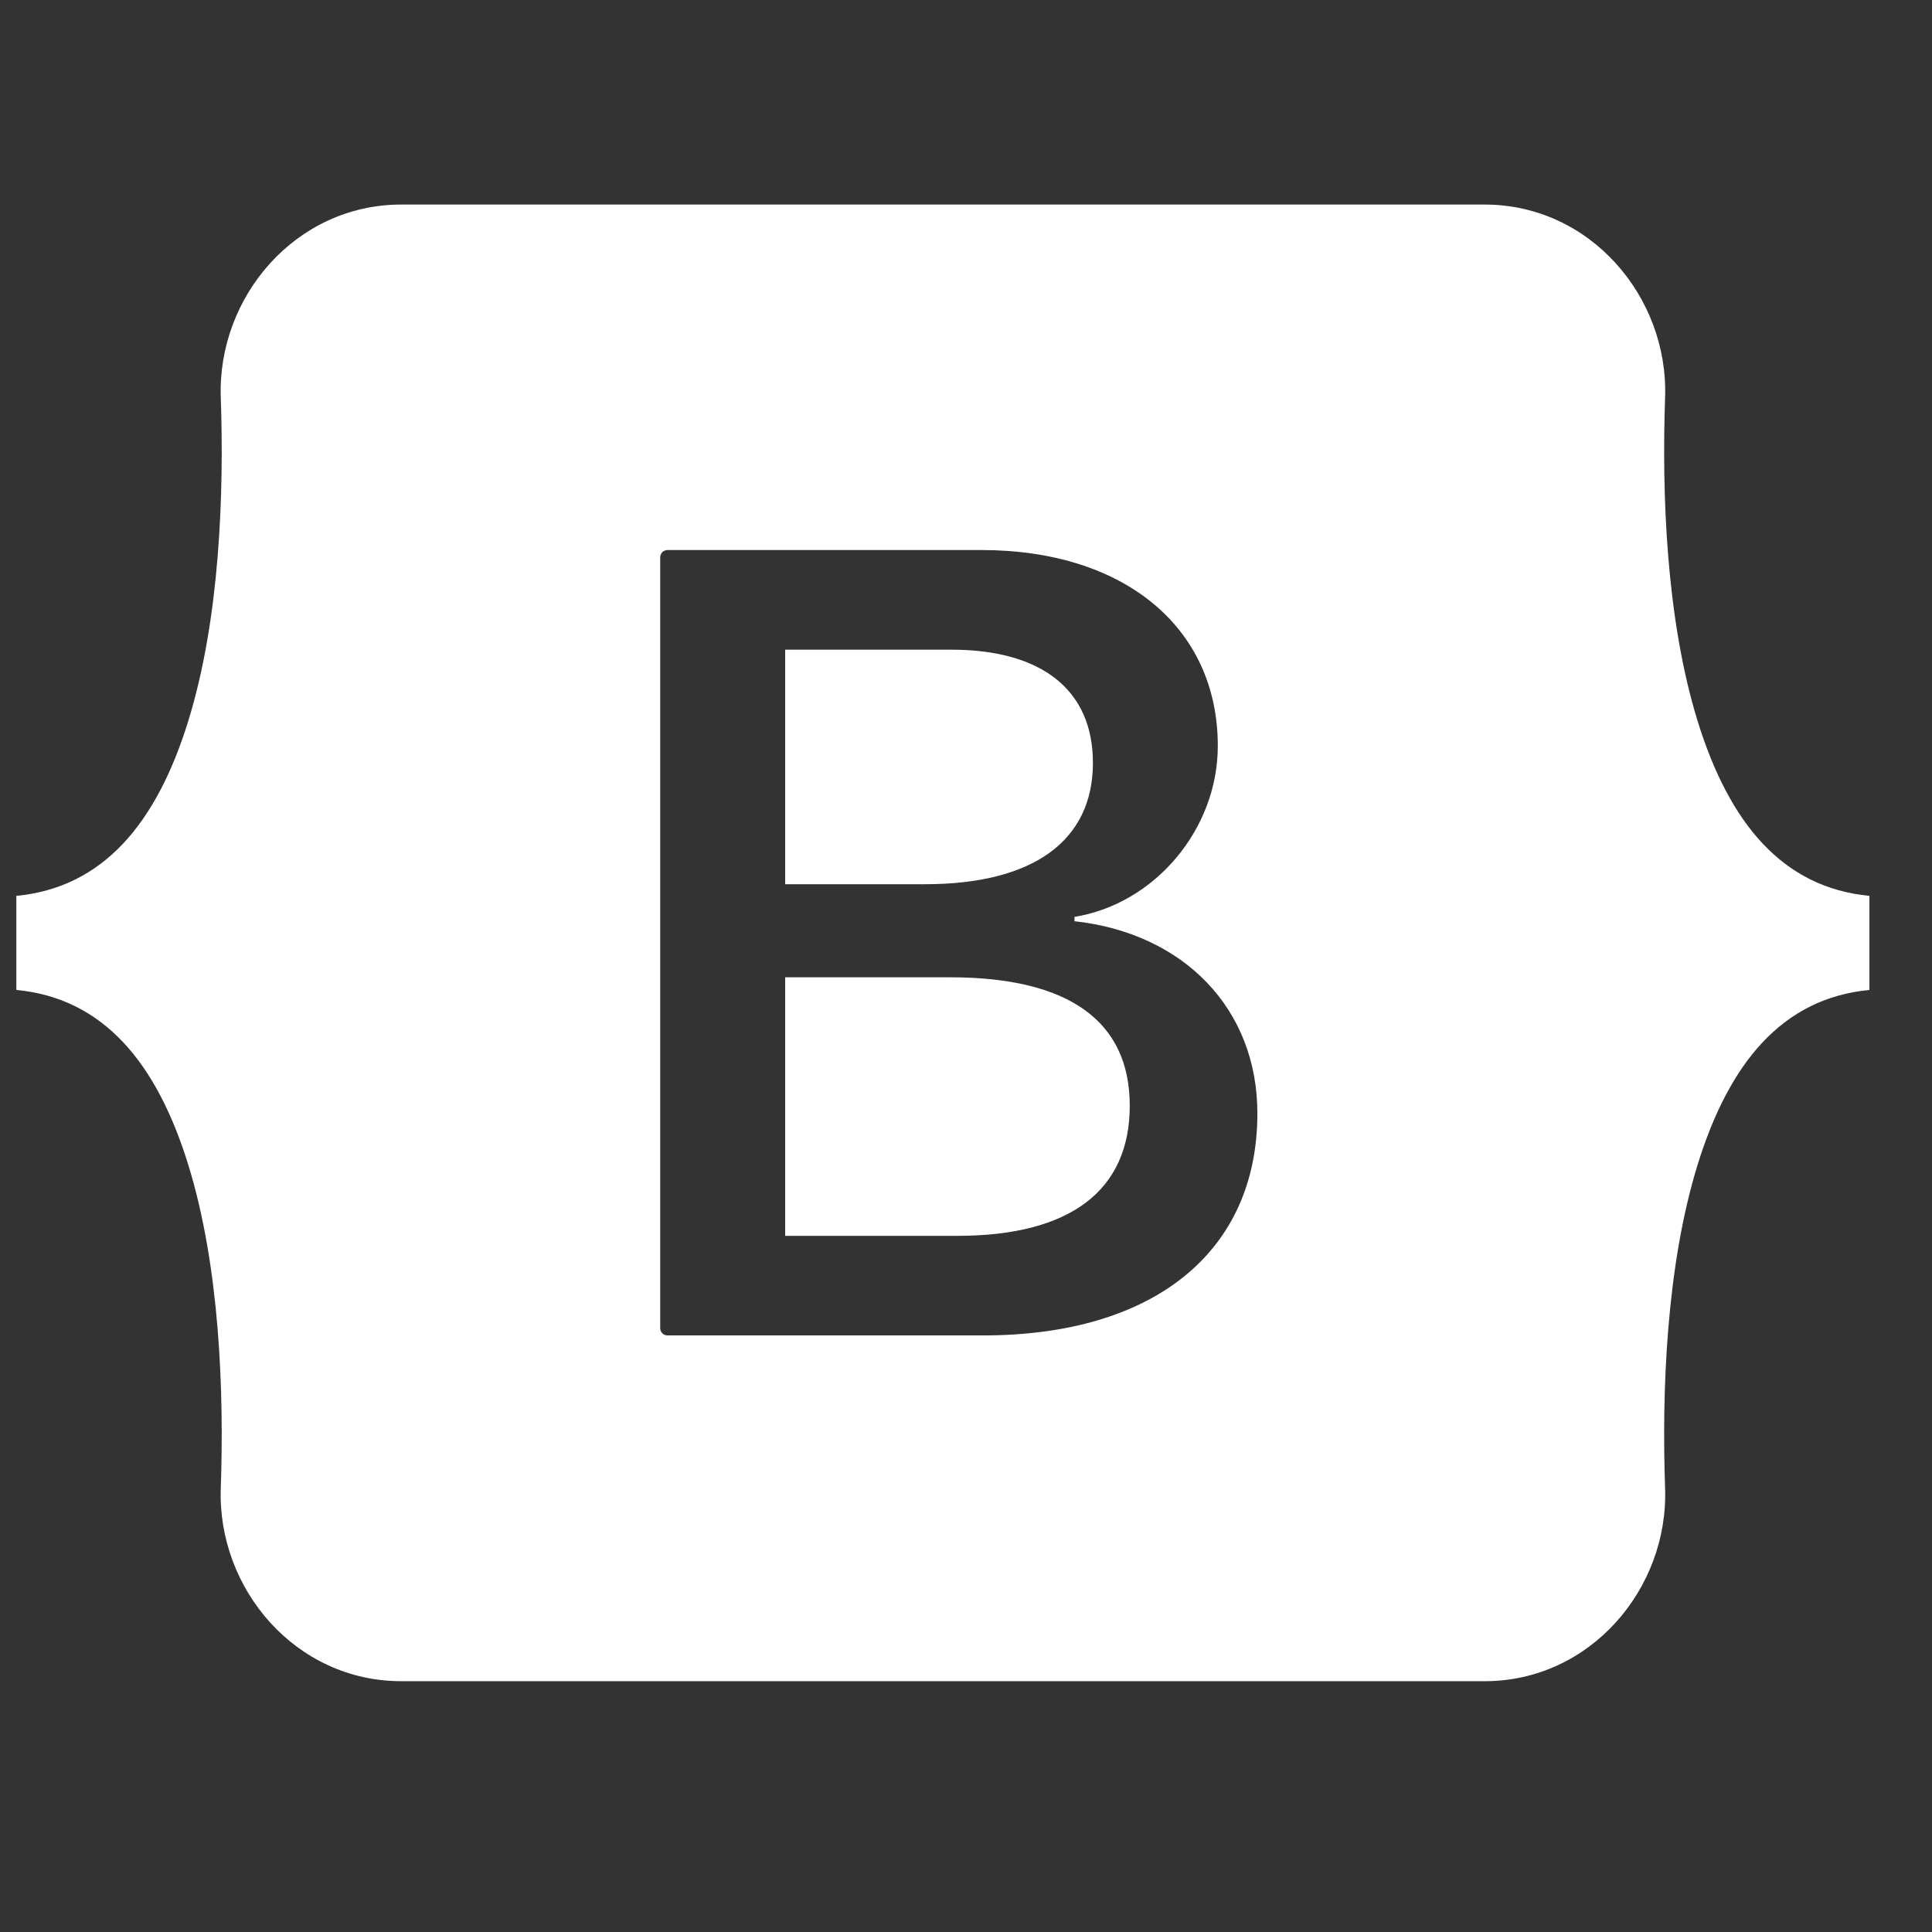 <svg width="33" height="33" viewBox="0 0 33 33" fill="none" xmlns="http://www.w3.org/2000/svg">
<rect x="0" y="0" width="33" height="33" fill="#333333" stroke="none"/>
<path d="M6.853 3.494C5.047 3.494 3.711 5.075 3.771 6.79C3.828 8.438 3.754 10.572 3.217 12.311C2.678 14.057 1.767 15.16 0.279 15.302V16.909C1.767 17.05 2.678 18.154 3.217 19.899C3.754 21.639 3.828 23.773 3.771 25.42C3.711 27.135 5.047 28.716 6.853 28.716H25.359C27.165 28.716 28.501 27.135 28.441 25.42C28.384 23.773 28.459 21.639 28.995 19.899C29.534 18.154 30.443 17.051 31.931 16.909V15.302C30.443 15.16 29.534 14.057 28.995 12.311C28.459 10.572 28.384 8.438 28.441 6.79C28.501 5.075 27.165 3.494 25.359 3.494H6.853ZM21.477 19.017C21.477 21.378 19.715 22.81 16.791 22.81H11.401C11.368 22.81 11.337 22.797 11.313 22.774C11.29 22.75 11.277 22.719 11.277 22.686V9.519C11.277 9.503 11.28 9.487 11.287 9.472C11.293 9.457 11.302 9.443 11.313 9.431C11.325 9.42 11.338 9.411 11.354 9.405C11.368 9.398 11.385 9.395 11.401 9.395H16.763C19.201 9.395 20.801 10.715 20.801 12.742C20.801 14.165 19.725 15.438 18.353 15.661V15.735C20.22 15.94 21.477 17.232 21.477 19.017ZM16.249 11.097H13.411V15.103H15.801C17.649 15.103 18.668 14.36 18.668 13.03C18.668 11.784 17.792 11.097 16.249 11.097ZM13.411 16.693V21.109H16.354C18.277 21.109 19.297 20.337 19.297 18.887C19.297 17.436 18.249 16.693 16.23 16.693H13.411Z" fill="white"/>
</svg>
